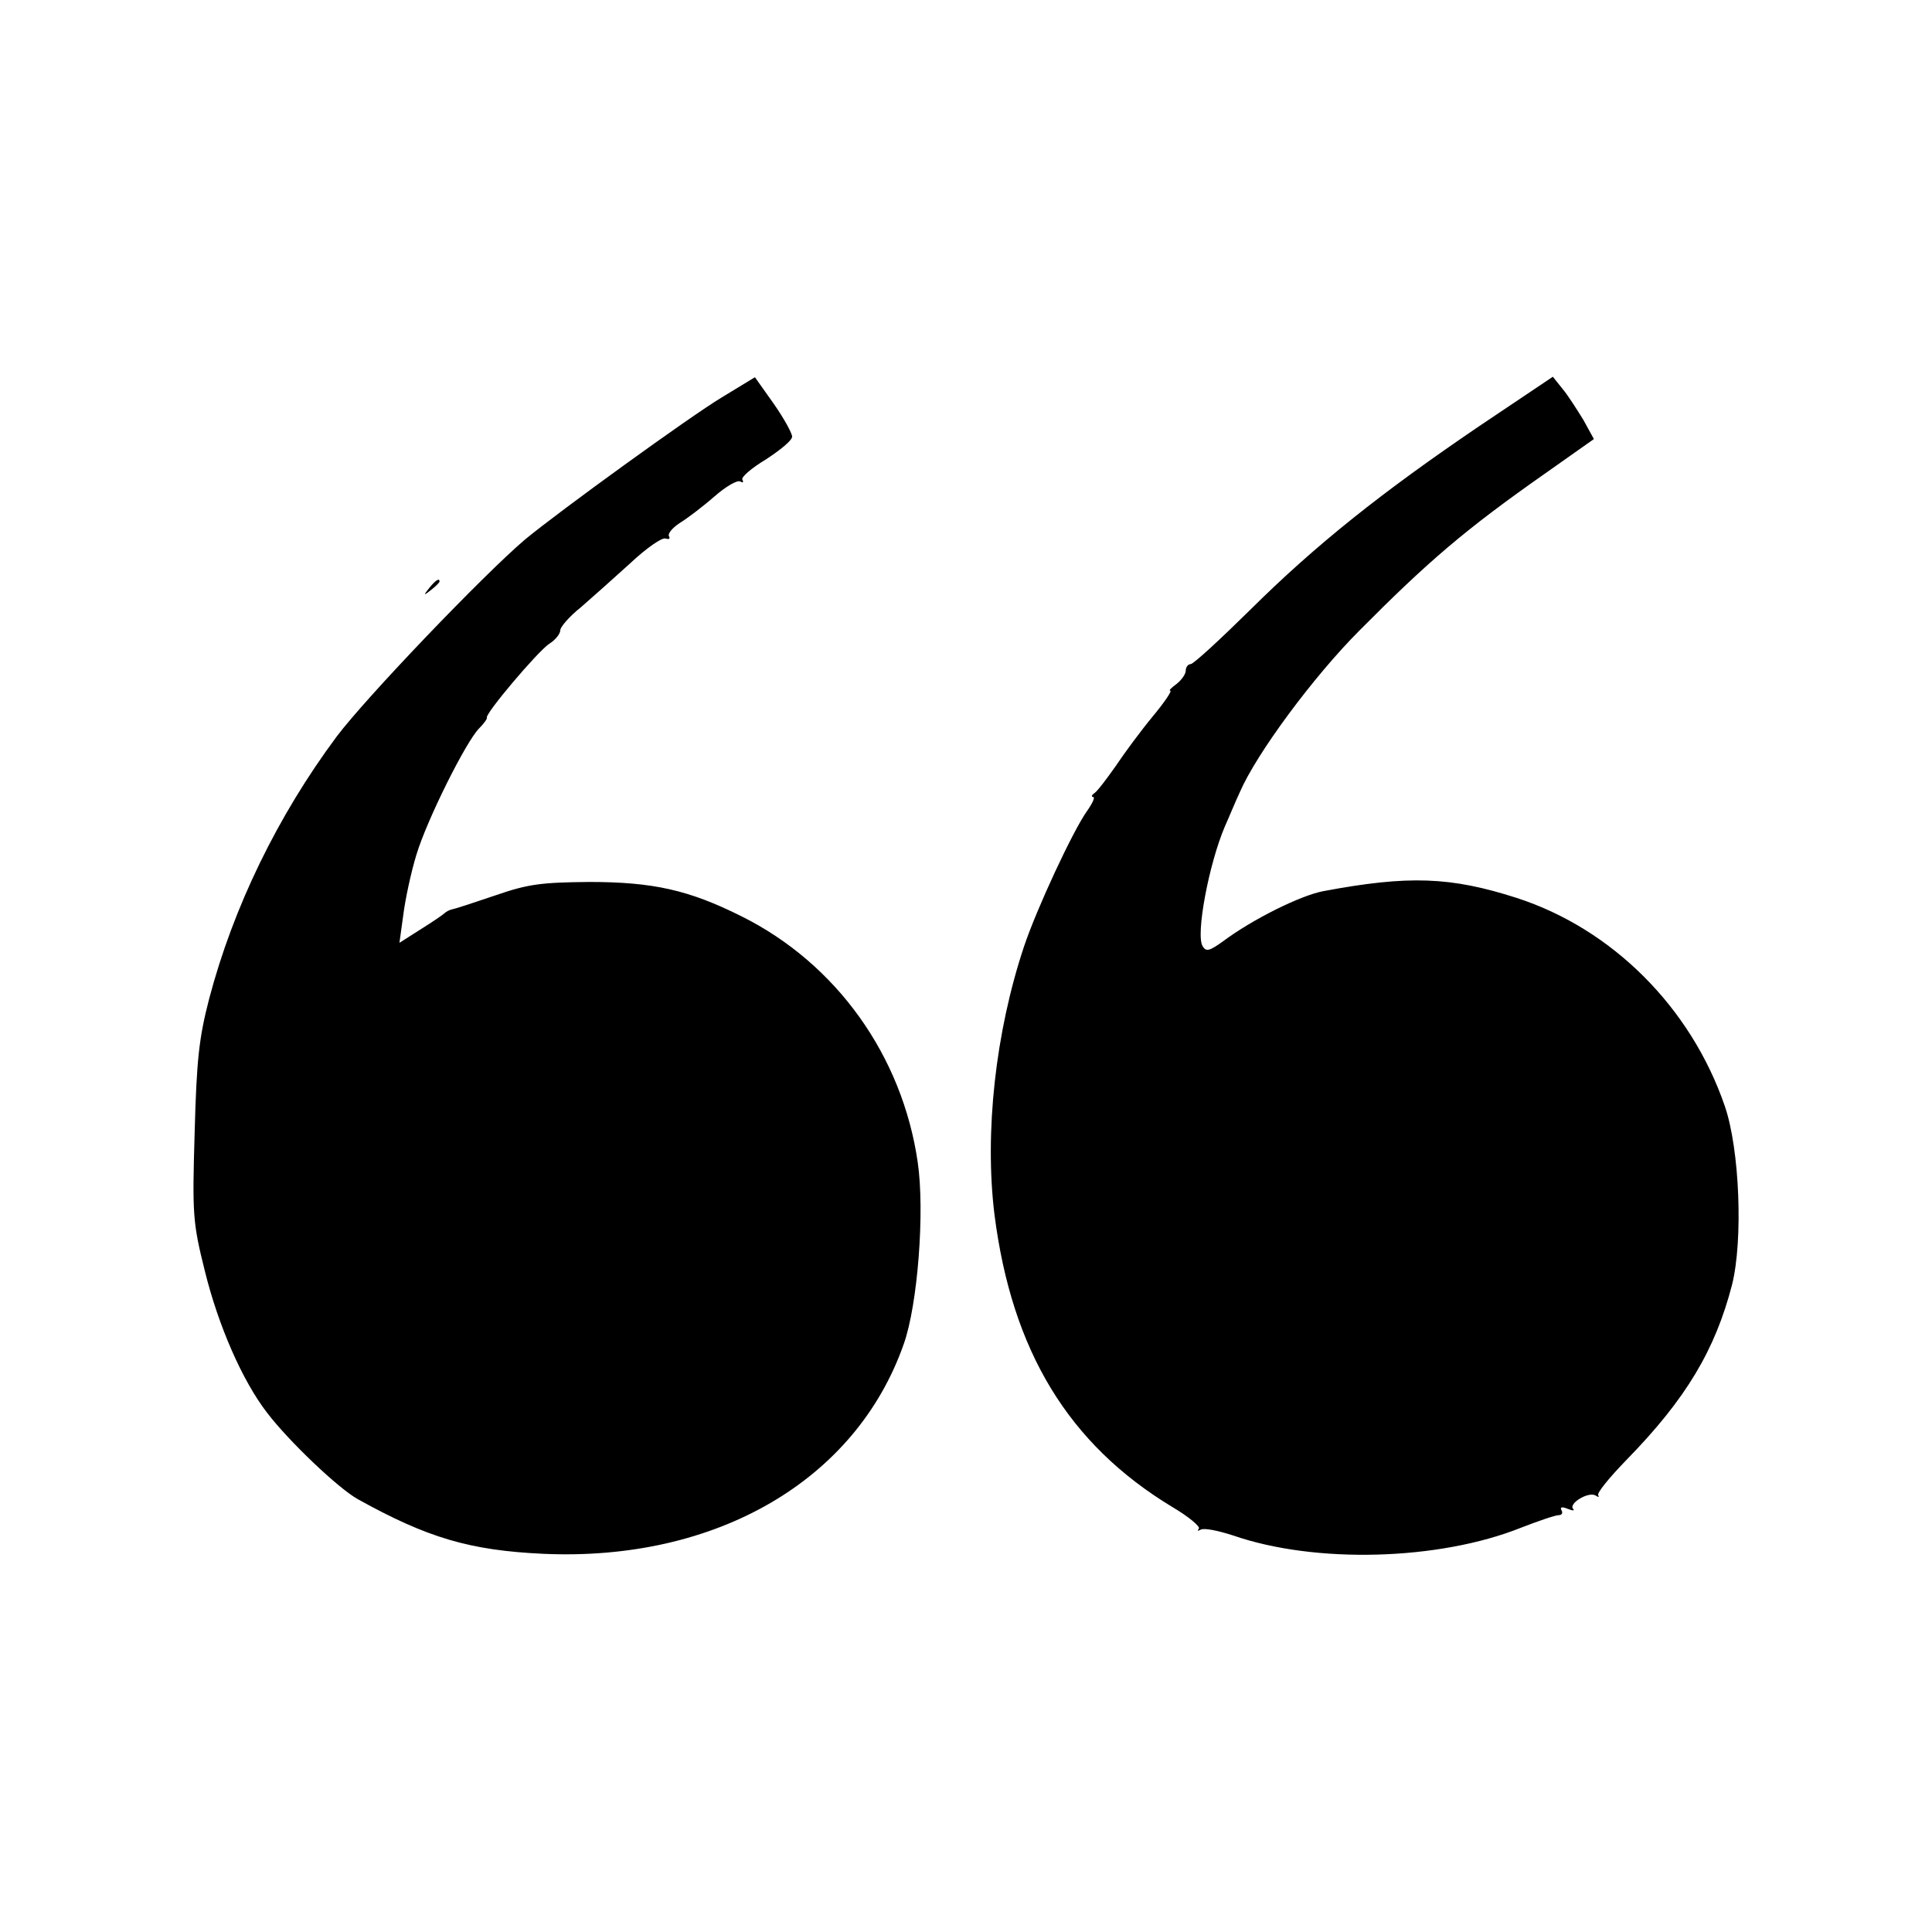 <svg version="1.0" xmlns="http://www.w3.org/2000/svg" width="533.333" height="533.333" viewBox="0 0 400 400"><path d="M149.4 82.3c-6.5 3.9-33.7 23.6-40.7 29.4-8.6 7.3-33 32.8-39 40.8-12.2 16.4-21.4 35.3-26.4 54.3-2.1 8.1-2.6 12.6-3 27.7-.5 16.9-.4 18.6 2.1 28.6 2.8 11.4 7.8 22.8 12.9 29.4 4.5 5.9 14.8 15.7 18.8 17.9 14.4 8 23.2 10.6 38.4 11.3 35.8 1.6 64.7-15.2 74.6-43.4 2.9-8.1 4.4-27.5 2.9-37.7-3.2-22-16.8-41.1-36.5-50.9-10.8-5.4-18.2-7.1-31.5-7.1-9.9.1-12.6.4-19.5 2.8-4.4 1.5-8.4 2.8-9 2.9-.5.1-1.2.5-1.5.8-.3.3-2.5 1.8-4.9 3.3l-4.4 2.8.8-5.8c.4-3.2 1.6-8.8 2.7-12.4 2.2-7.3 10.3-23.5 13-26.2 1-1 1.7-2 1.6-2.2-.5-.7 10.5-13.7 12.9-15.3 1.3-.8 2.3-2.1 2.3-2.8 0-.7 1.9-2.9 4.3-4.8 2.3-2 6.9-6.1 10.2-9.1 3.3-3.1 6.6-5.4 7.3-5.1.7.2 1 .1.7-.5-.3-.5.7-1.7 2.2-2.7 1.5-.9 4.8-3.4 7.2-5.5 2.4-2.1 4.8-3.5 5.4-3.1.5.3.7.2.4-.4-.3-.5 1.9-2.4 4.9-4.2 2.9-1.9 5.4-3.9 5.4-4.7 0-.7-1.7-3.8-3.8-6.8l-3.9-5.5-6.9 4.2zm156.9 5.9c-20.2 13.7-33.9 24.6-47.5 38.1-6.2 6.1-11.7 11.2-12.3 11.2-.5 0-1 .6-1 1.3 0 .8-.9 2-1.9 2.8-1.1.8-1.7 1.4-1.3 1.4.4 0-1.2 2.4-3.7 5.4-2.4 2.9-5.8 7.5-7.6 10.2-1.9 2.7-3.8 5.2-4.4 5.6-.6.4-.7.8-.3.8.5 0-.1 1.3-1.3 3-2.9 4.1-10.4 20.2-13 28-5.9 17.7-8.2 38.5-6.1 55.5 3.6 28.2 15.3 47.5 36.8 60.5 3.4 2 5.9 4.1 5.5 4.5-.4.5-.2.5.4.2.7-.4 3.6.2 6.7 1.2 17 5.9 42.6 5.2 59.6-1.6 3.6-1.4 7.1-2.6 7.8-2.6.7 0 .9-.5.6-1-.4-.7.1-.8 1.3-.3 1 .4 1.5.4 1.1 0-1-1.1 3.1-3.6 4.6-2.8.6.4.9.4.6 0-.4-.4 2.3-3.7 5.9-7.4 12.3-12.6 18.3-22.7 21.8-36.2 2.3-9.2 1.6-28-1.5-37-7-20.4-23.3-36.7-43.1-43.1-13.7-4.4-22.4-4.7-40-1.4-4.8.9-14.8 5.9-20.8 10.4-2.8 2-3.5 2.2-4.2 1-1.5-2.3 1.3-17.1 4.6-24.8.9-2 2.2-5.2 3.1-7.1 3.4-7.9 15.2-23.9 24.8-33.5 14.2-14.3 21.9-20.9 38.3-32.4l10.2-7.2-2.2-4c-1.3-2.1-3.2-5.1-4.3-6.4l-2-2.5-15.2 10.2zM88.9 121.7c-1.3 1.6-1.2 1.7.4.4.9-.7 1.7-1.5 1.7-1.7 0-.8-.8-.3-2.1 1.3z"/></svg>
